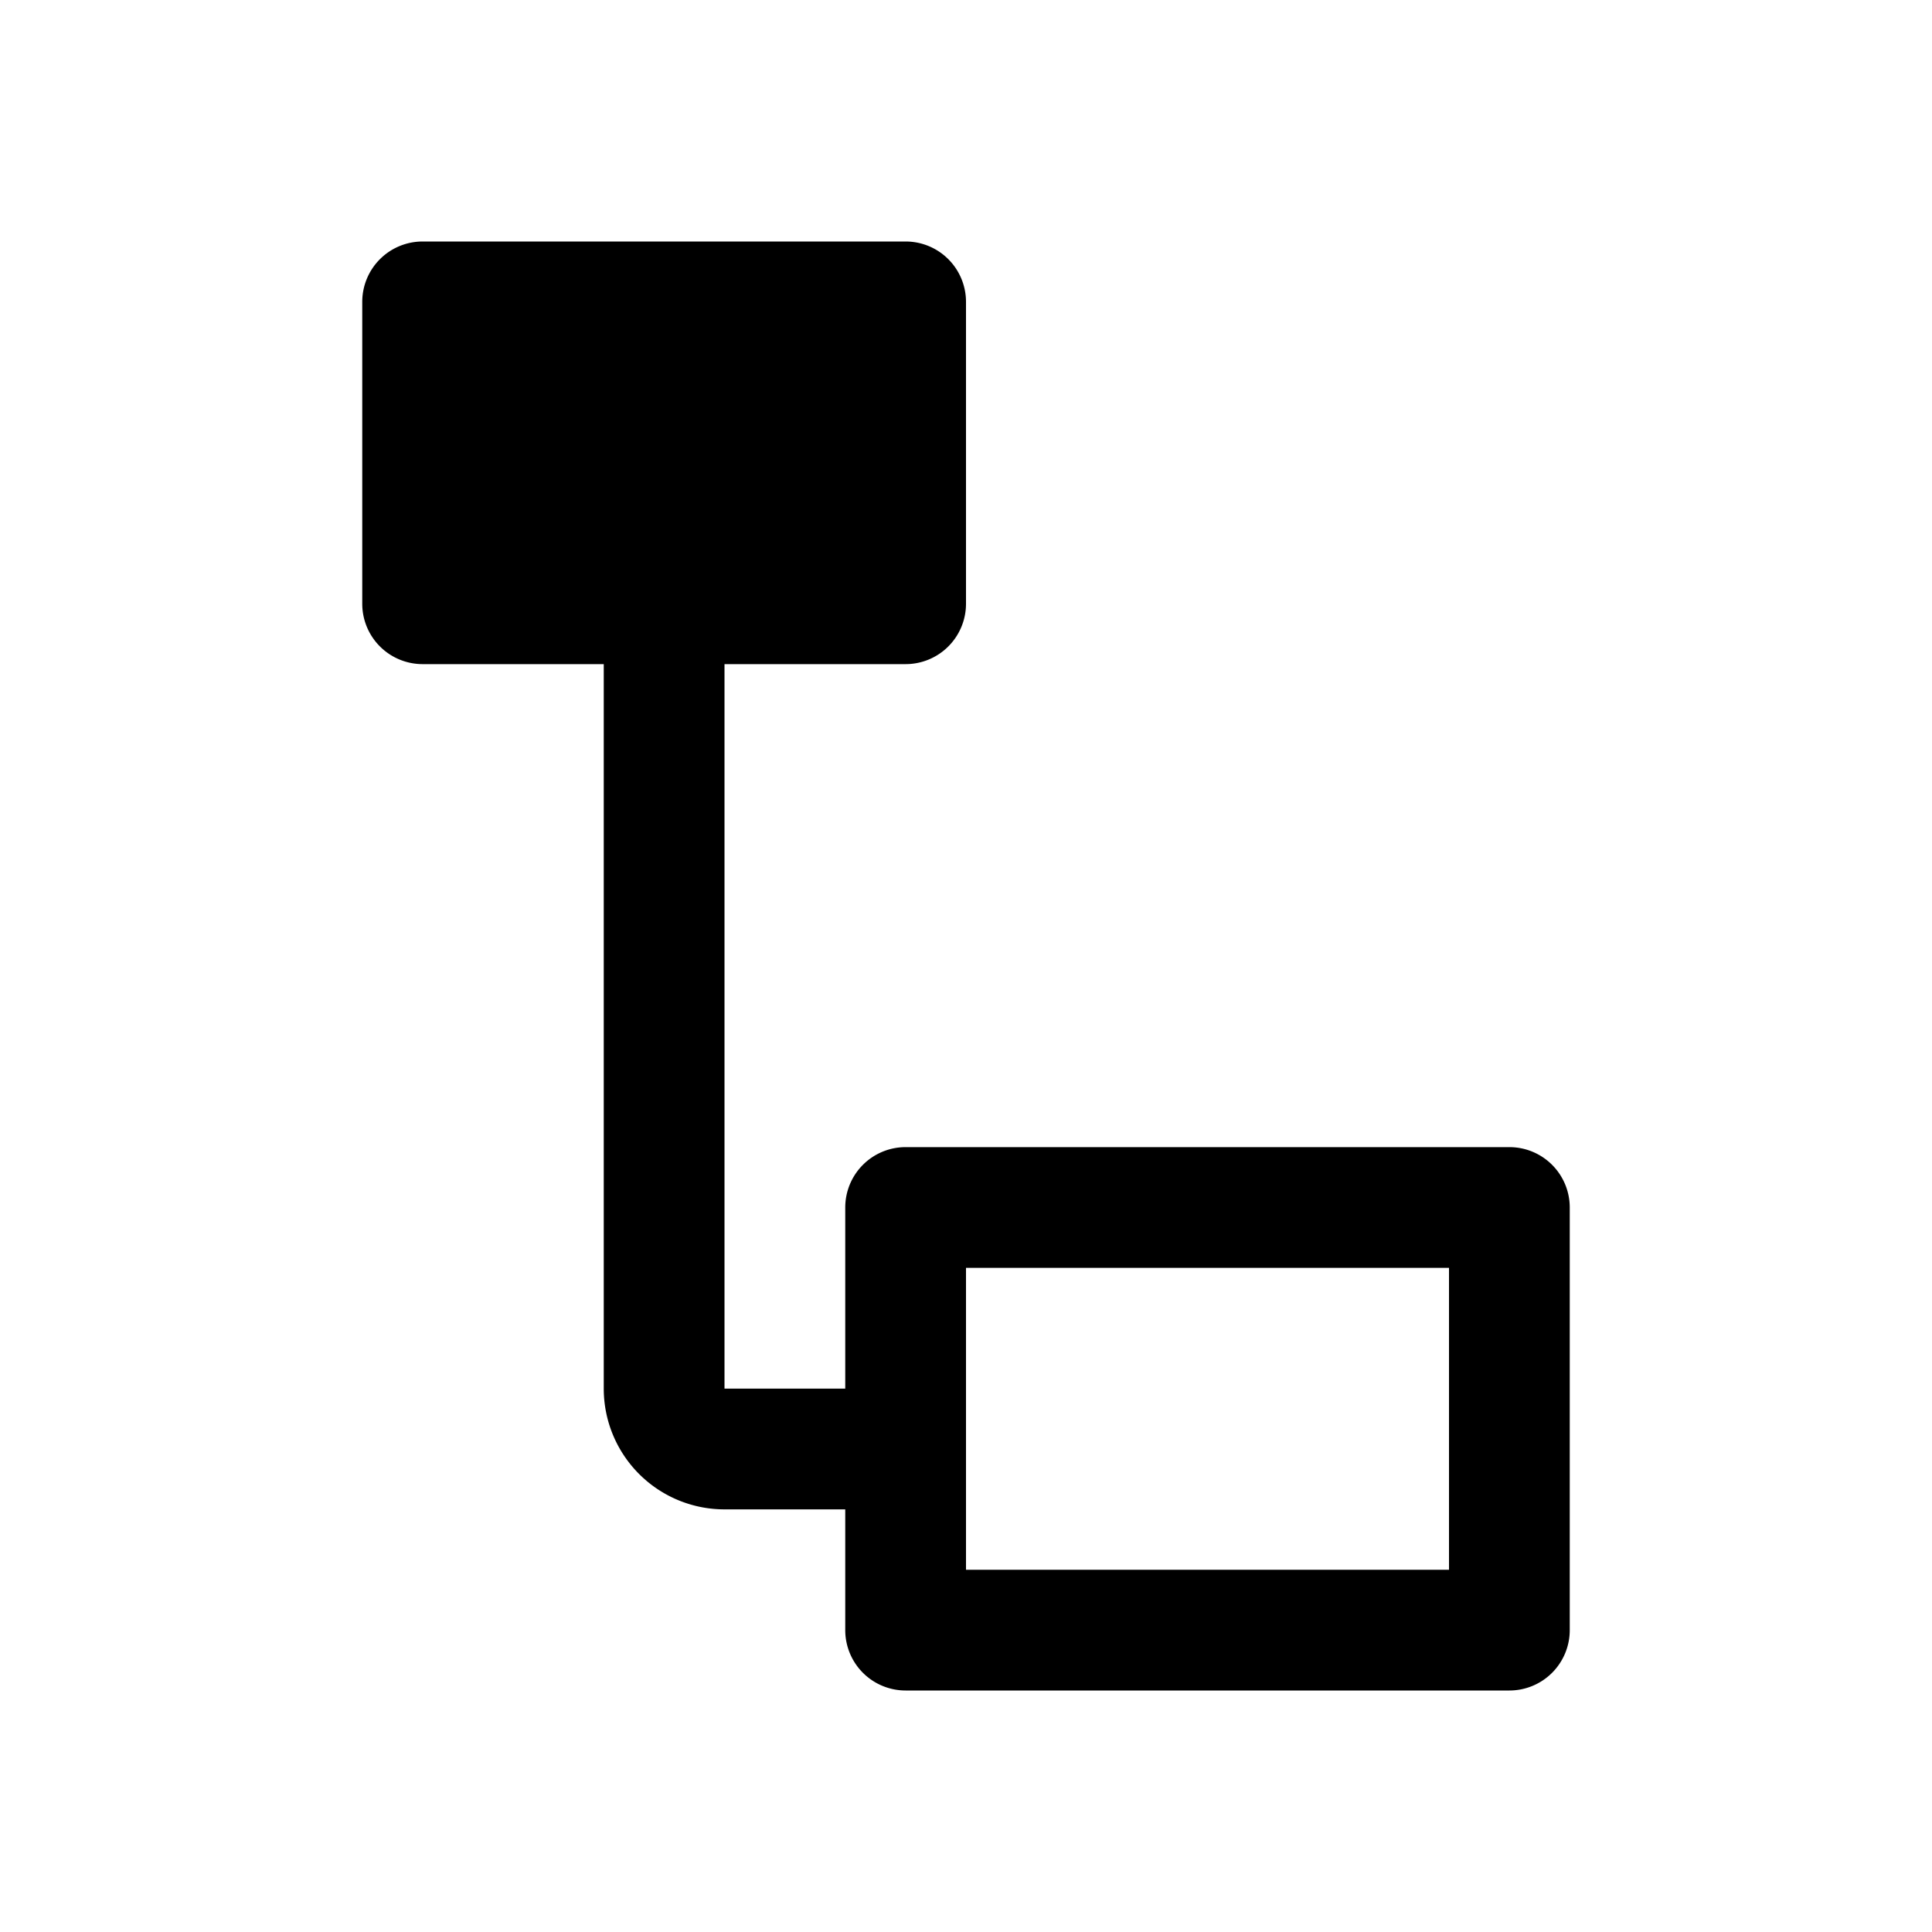 <svg xmlns="http://www.w3.org/2000/svg" width="32" height="32" viewBox="0 0 32 32"><path d="M6 5a1 1 0 0 1 1-1h8a1 1 0 0 1 1 1v5a1 1 0 0 1-1 1H7a1 1 0 0 1-1-1z"/><path fill-rule="evenodd" d="M10 23V10h2v13h4v2h-4a2 2 0 0 1-2-2"/><path fill-rule="evenodd" d="M16 21v5h8v-5zm-1-2a1 1 0 0 0-1 1v7a1 1 0 0 0 1 1h10a1 1 0 0 0 1-1v-7a1 1 0 0 0-1-1z"/></svg>